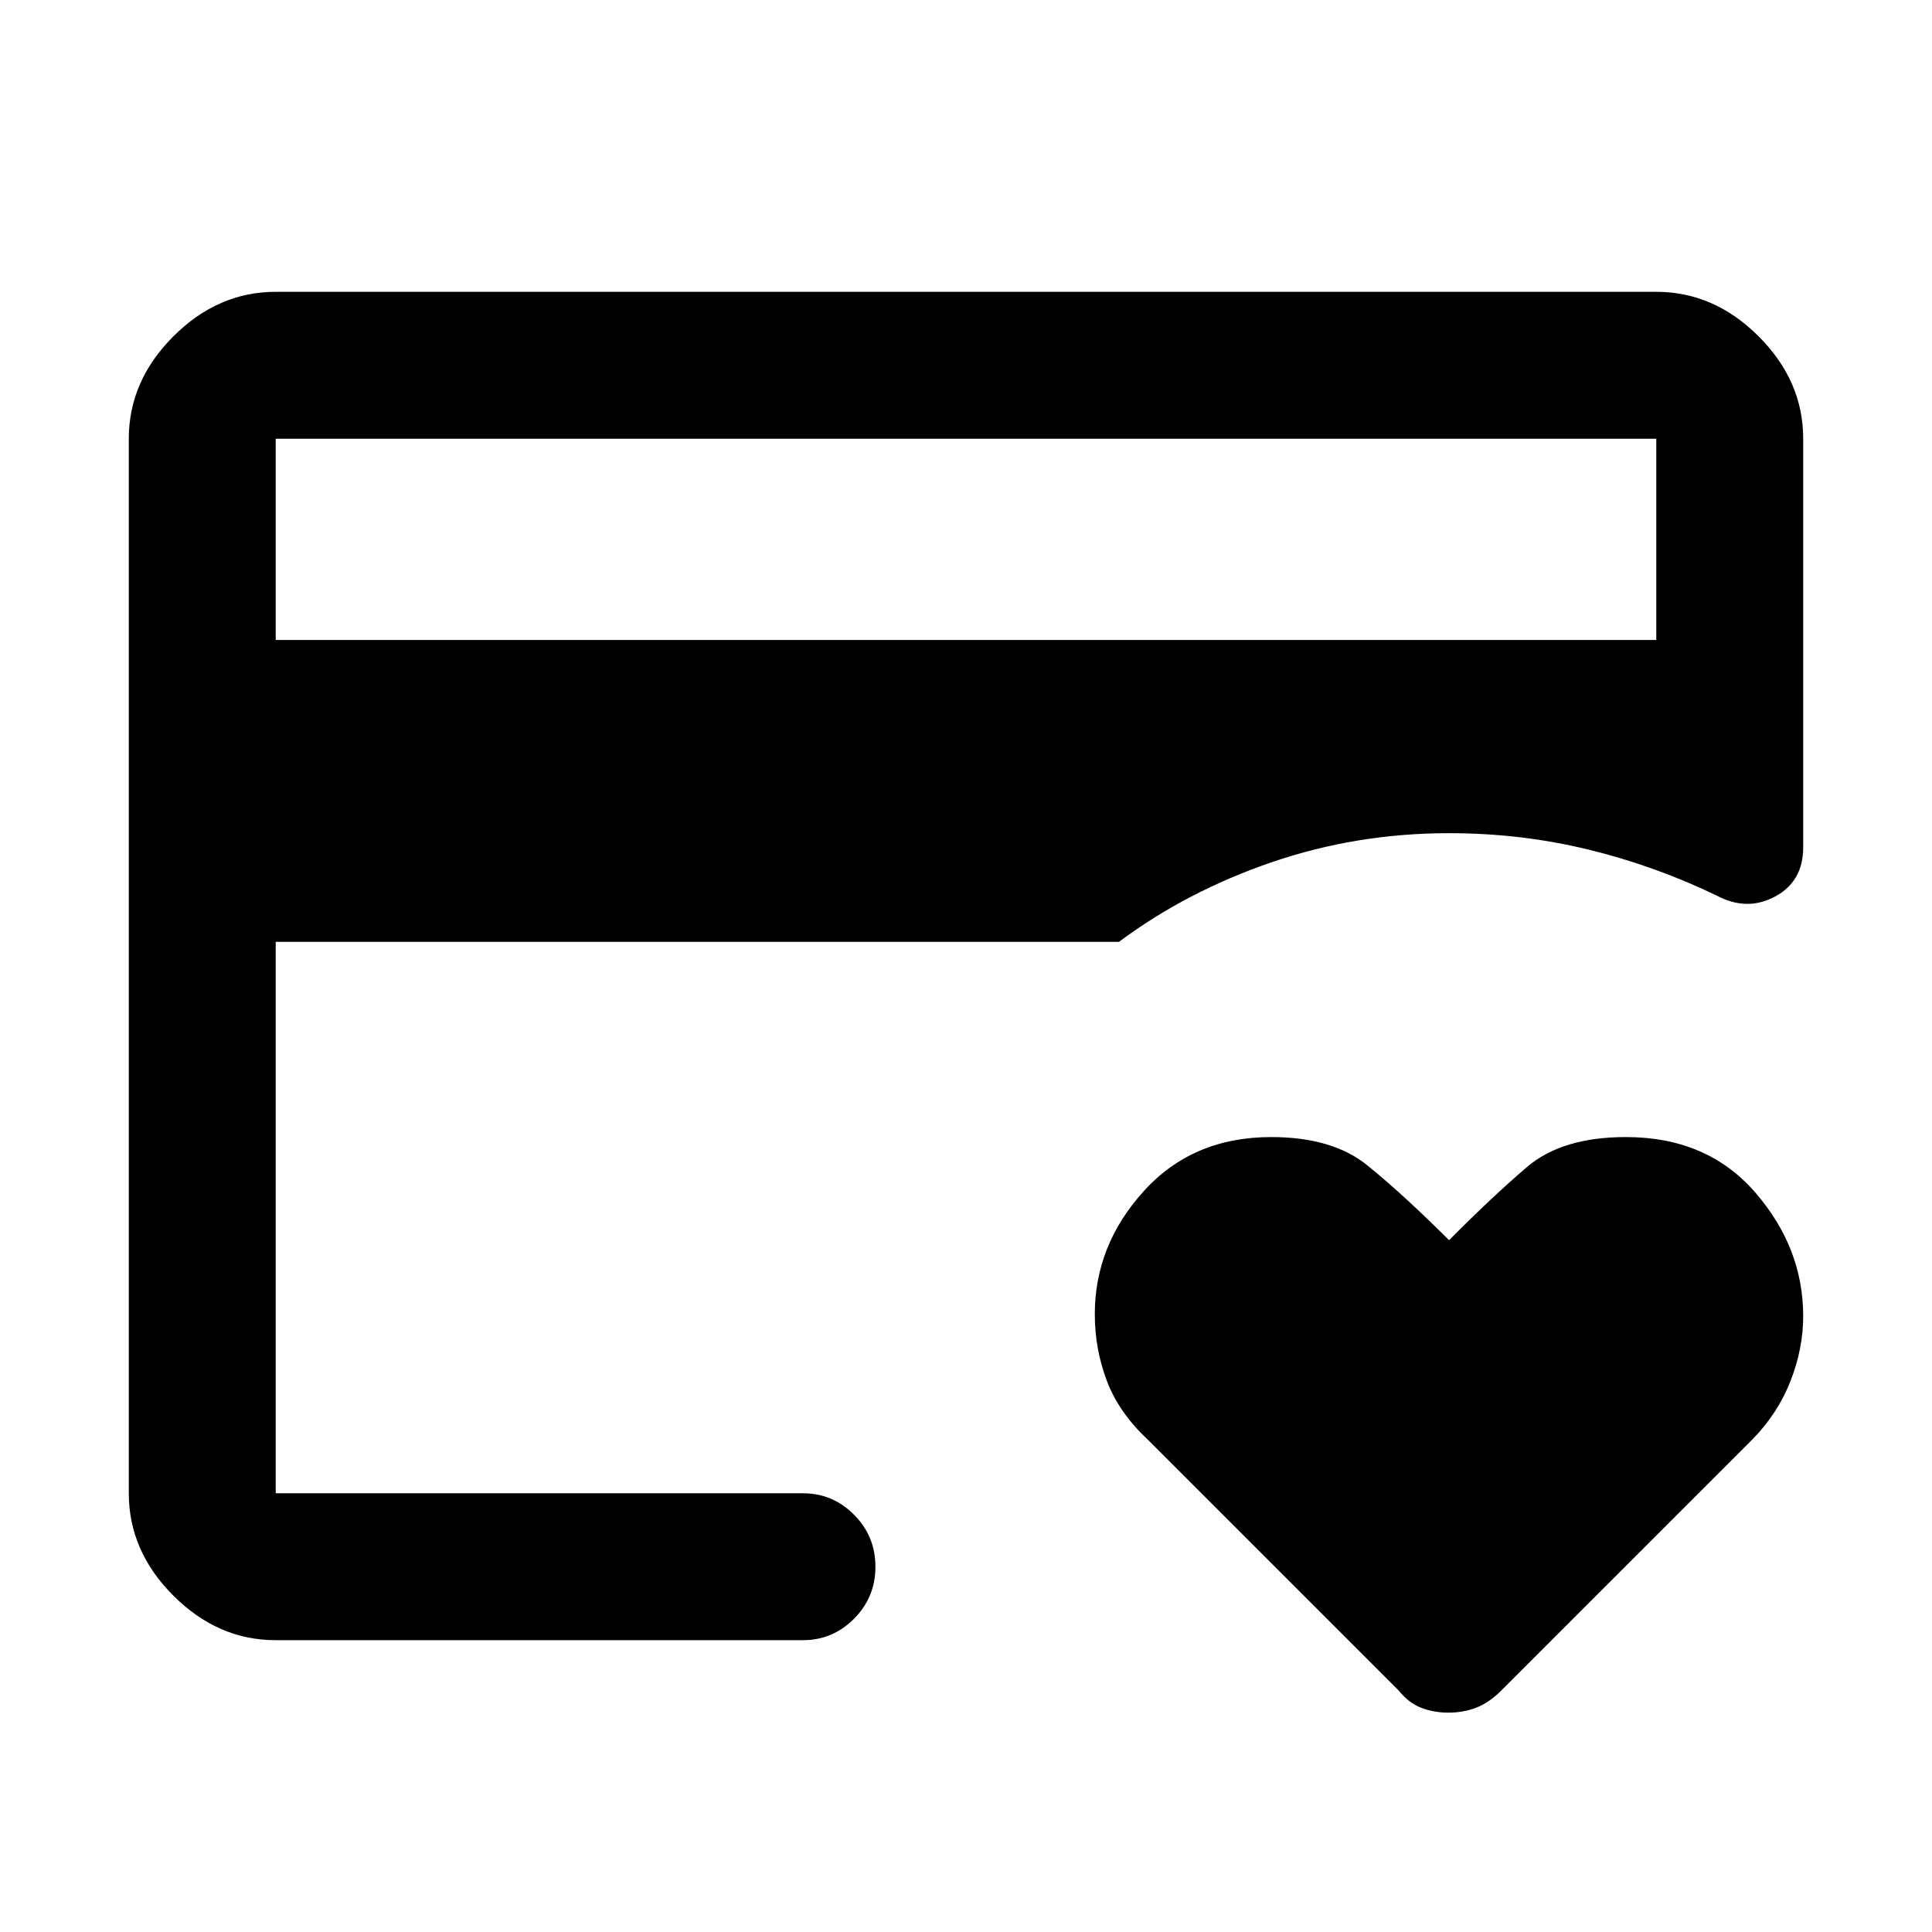 <svg xmlns="http://www.w3.org/2000/svg" height="48" viewBox="0 -960 960 960" width="48"><path d="M137-218v-328 19-215 524Zm582.76 109q-7.33 0-13.58-2.41T695-120L570.35-244.65Q556-258 550-273.84q-6-15.84-6-33.17 0-34.26 24.33-61.12Q592.65-395 631.66-395q30.34 0 47.67 13.98 17.32 13.98 40.71 37.26 21.17-21.35 38.64-36.3Q776.15-395 807.85-395q40.45 0 64.3 27.5Q896-340 896-305.96q0 15.96-6.25 32.03T871-245L746-120q-6.1 6.09-12.51 8.55-6.41 2.45-13.73 2.45ZM137-642h686v-100H137v100Zm0 497q-28.72 0-50.86-22.14Q64-189.27 64-218v-524q0-28.72 22.14-50.86T137-815h686q28.72 0 50.86 22.14T896-742v203q0 17-14 24.5t-29-.5q-30.86-14.88-64.1-22.94Q755.65-546 720-546q-46 0-88.19 14.47Q589.63-517.06 556-492H137v274h262q14.77 0 25.39 10.68Q435-196.65 435-181.51q0 15.14-10.61 25.83Q413.77-145 399-145H137Z"/></svg>